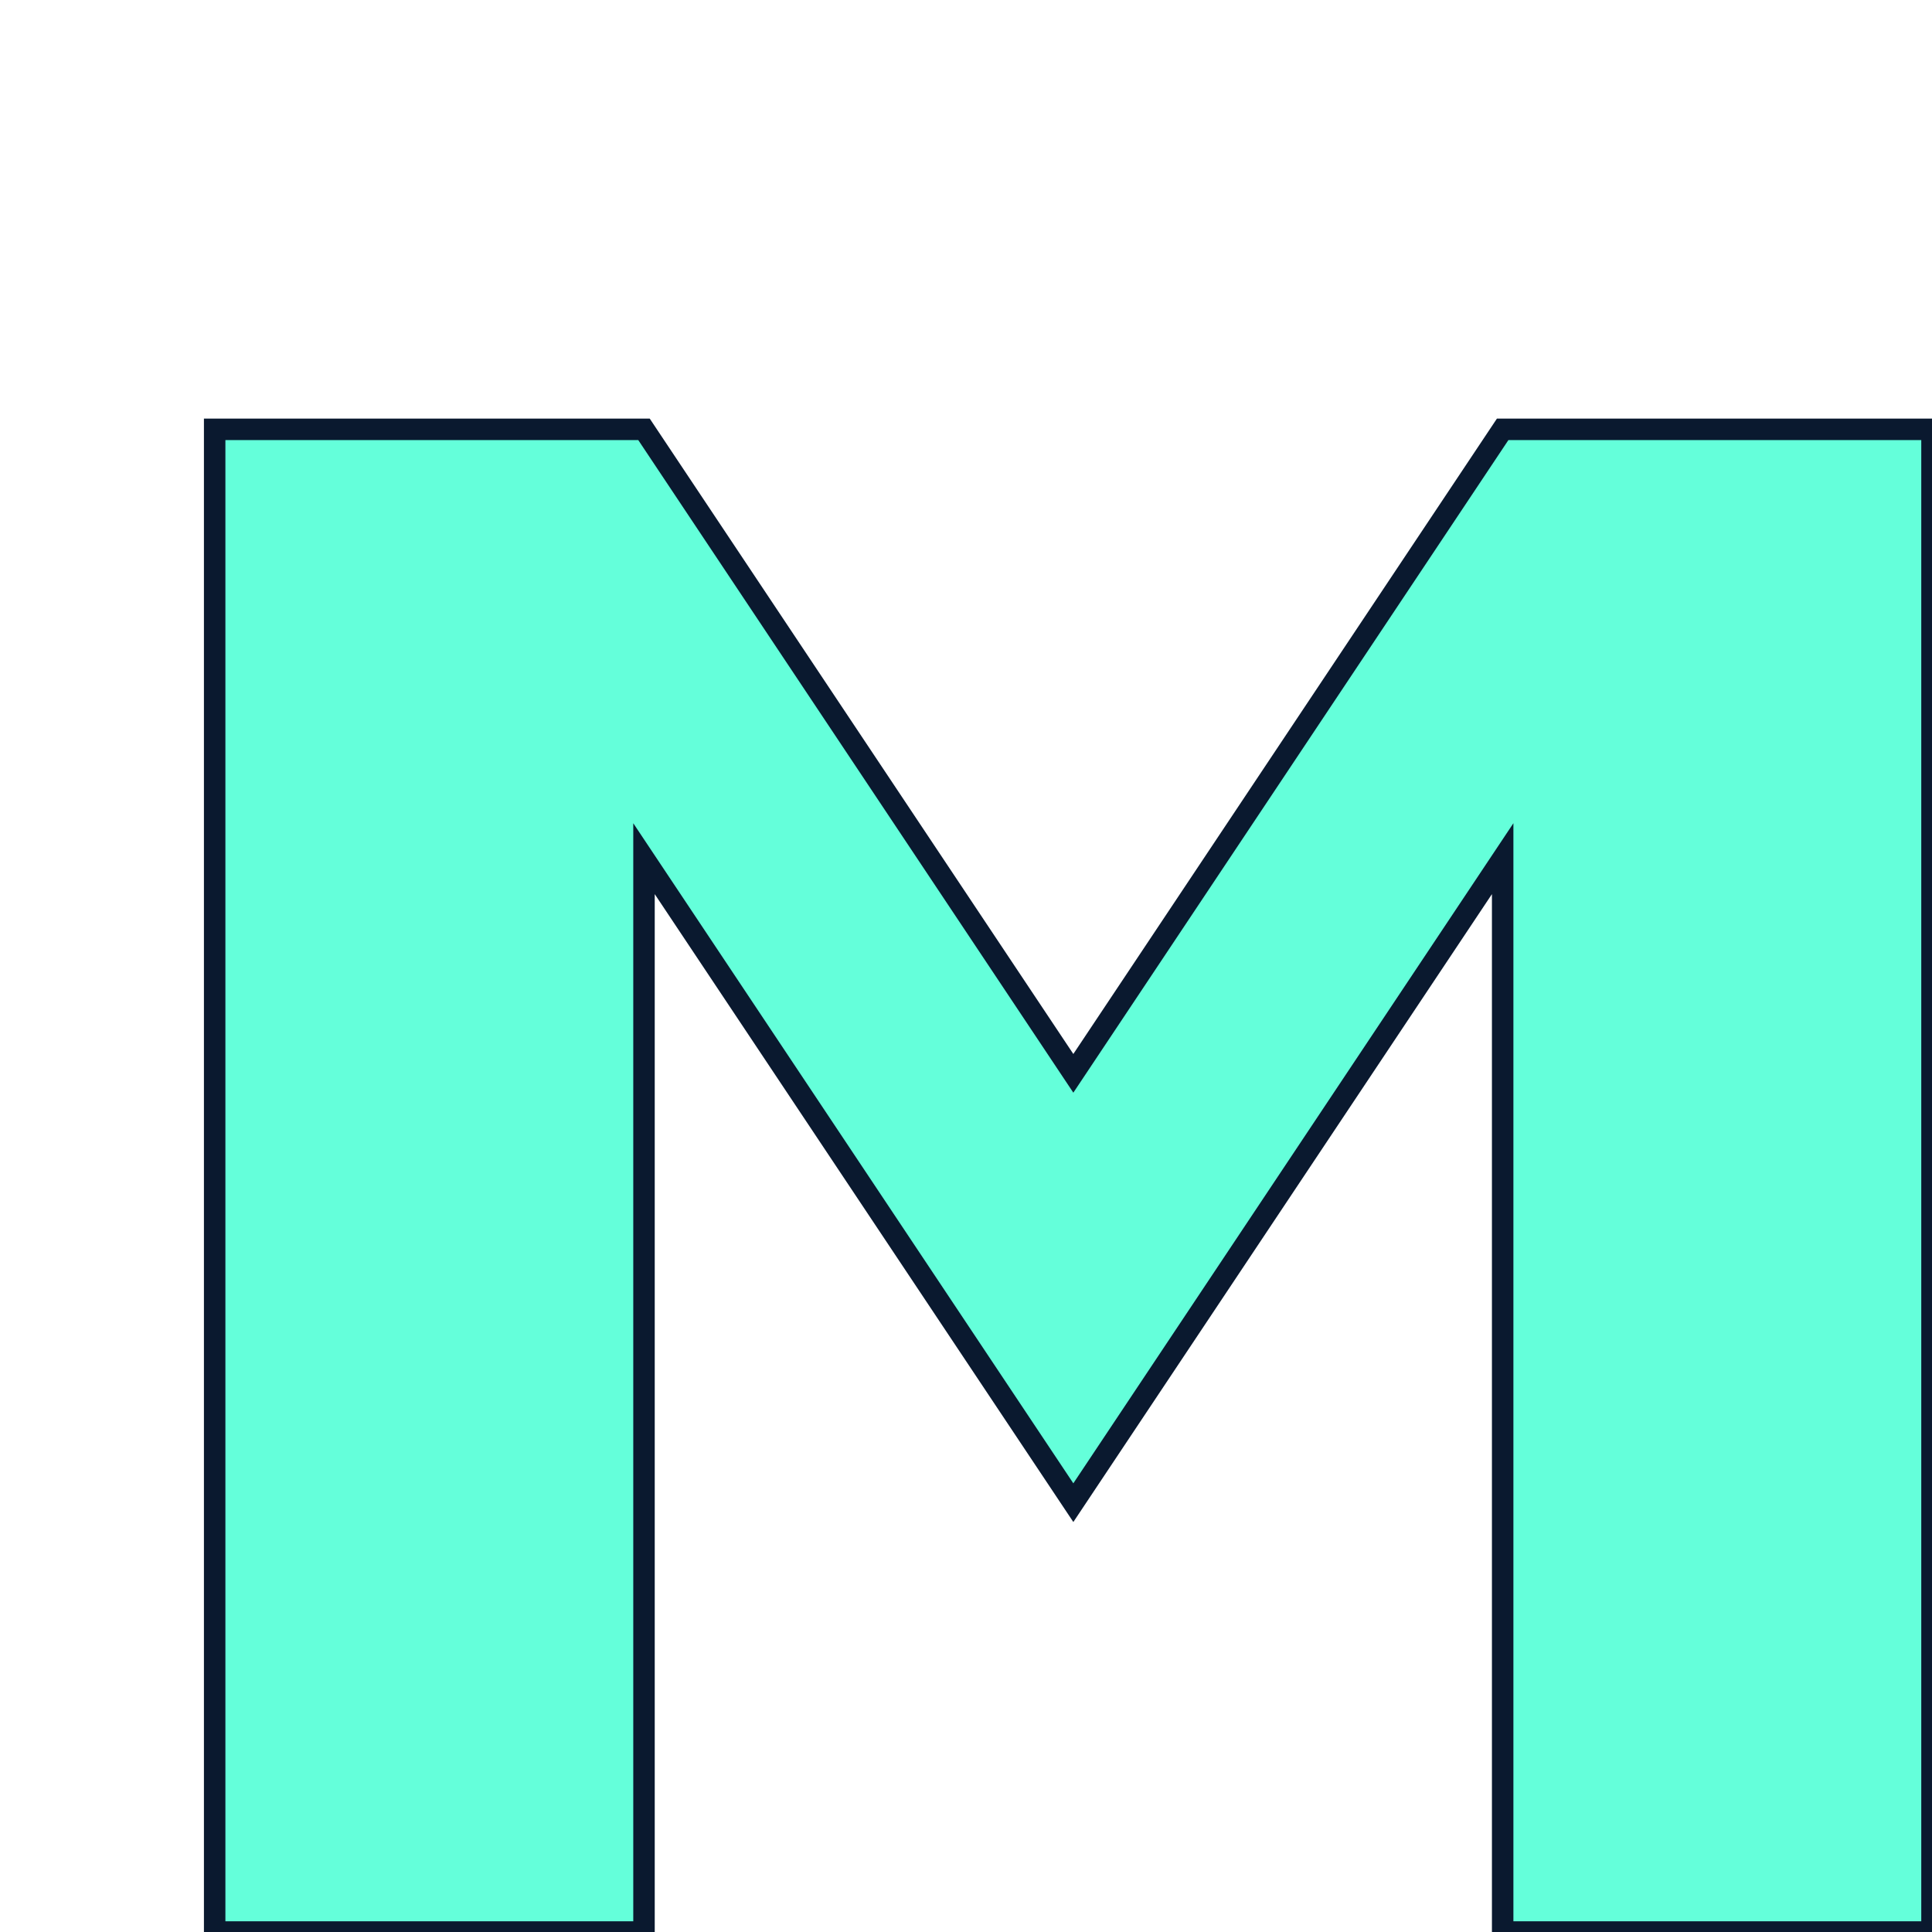       <svg viewBox="0 0 90 90" xmlns="http://www.w3.org/2000/svg">
        <path d="M 10 90 L 10 20 L 30 20 L 50 50 L 70 20 L 90 20 L 90 90 L 70 90 L 70 40 L 50 70 L 30 40 L 30 90 Z"
              style="stroke: #0a192f; fill:#64ffda">
          <!--animate attributeName="stroke-dashoffset" dur="2s" from="0" repeatCount="indefinite" to="840"/!-->
        </path>
      </svg>